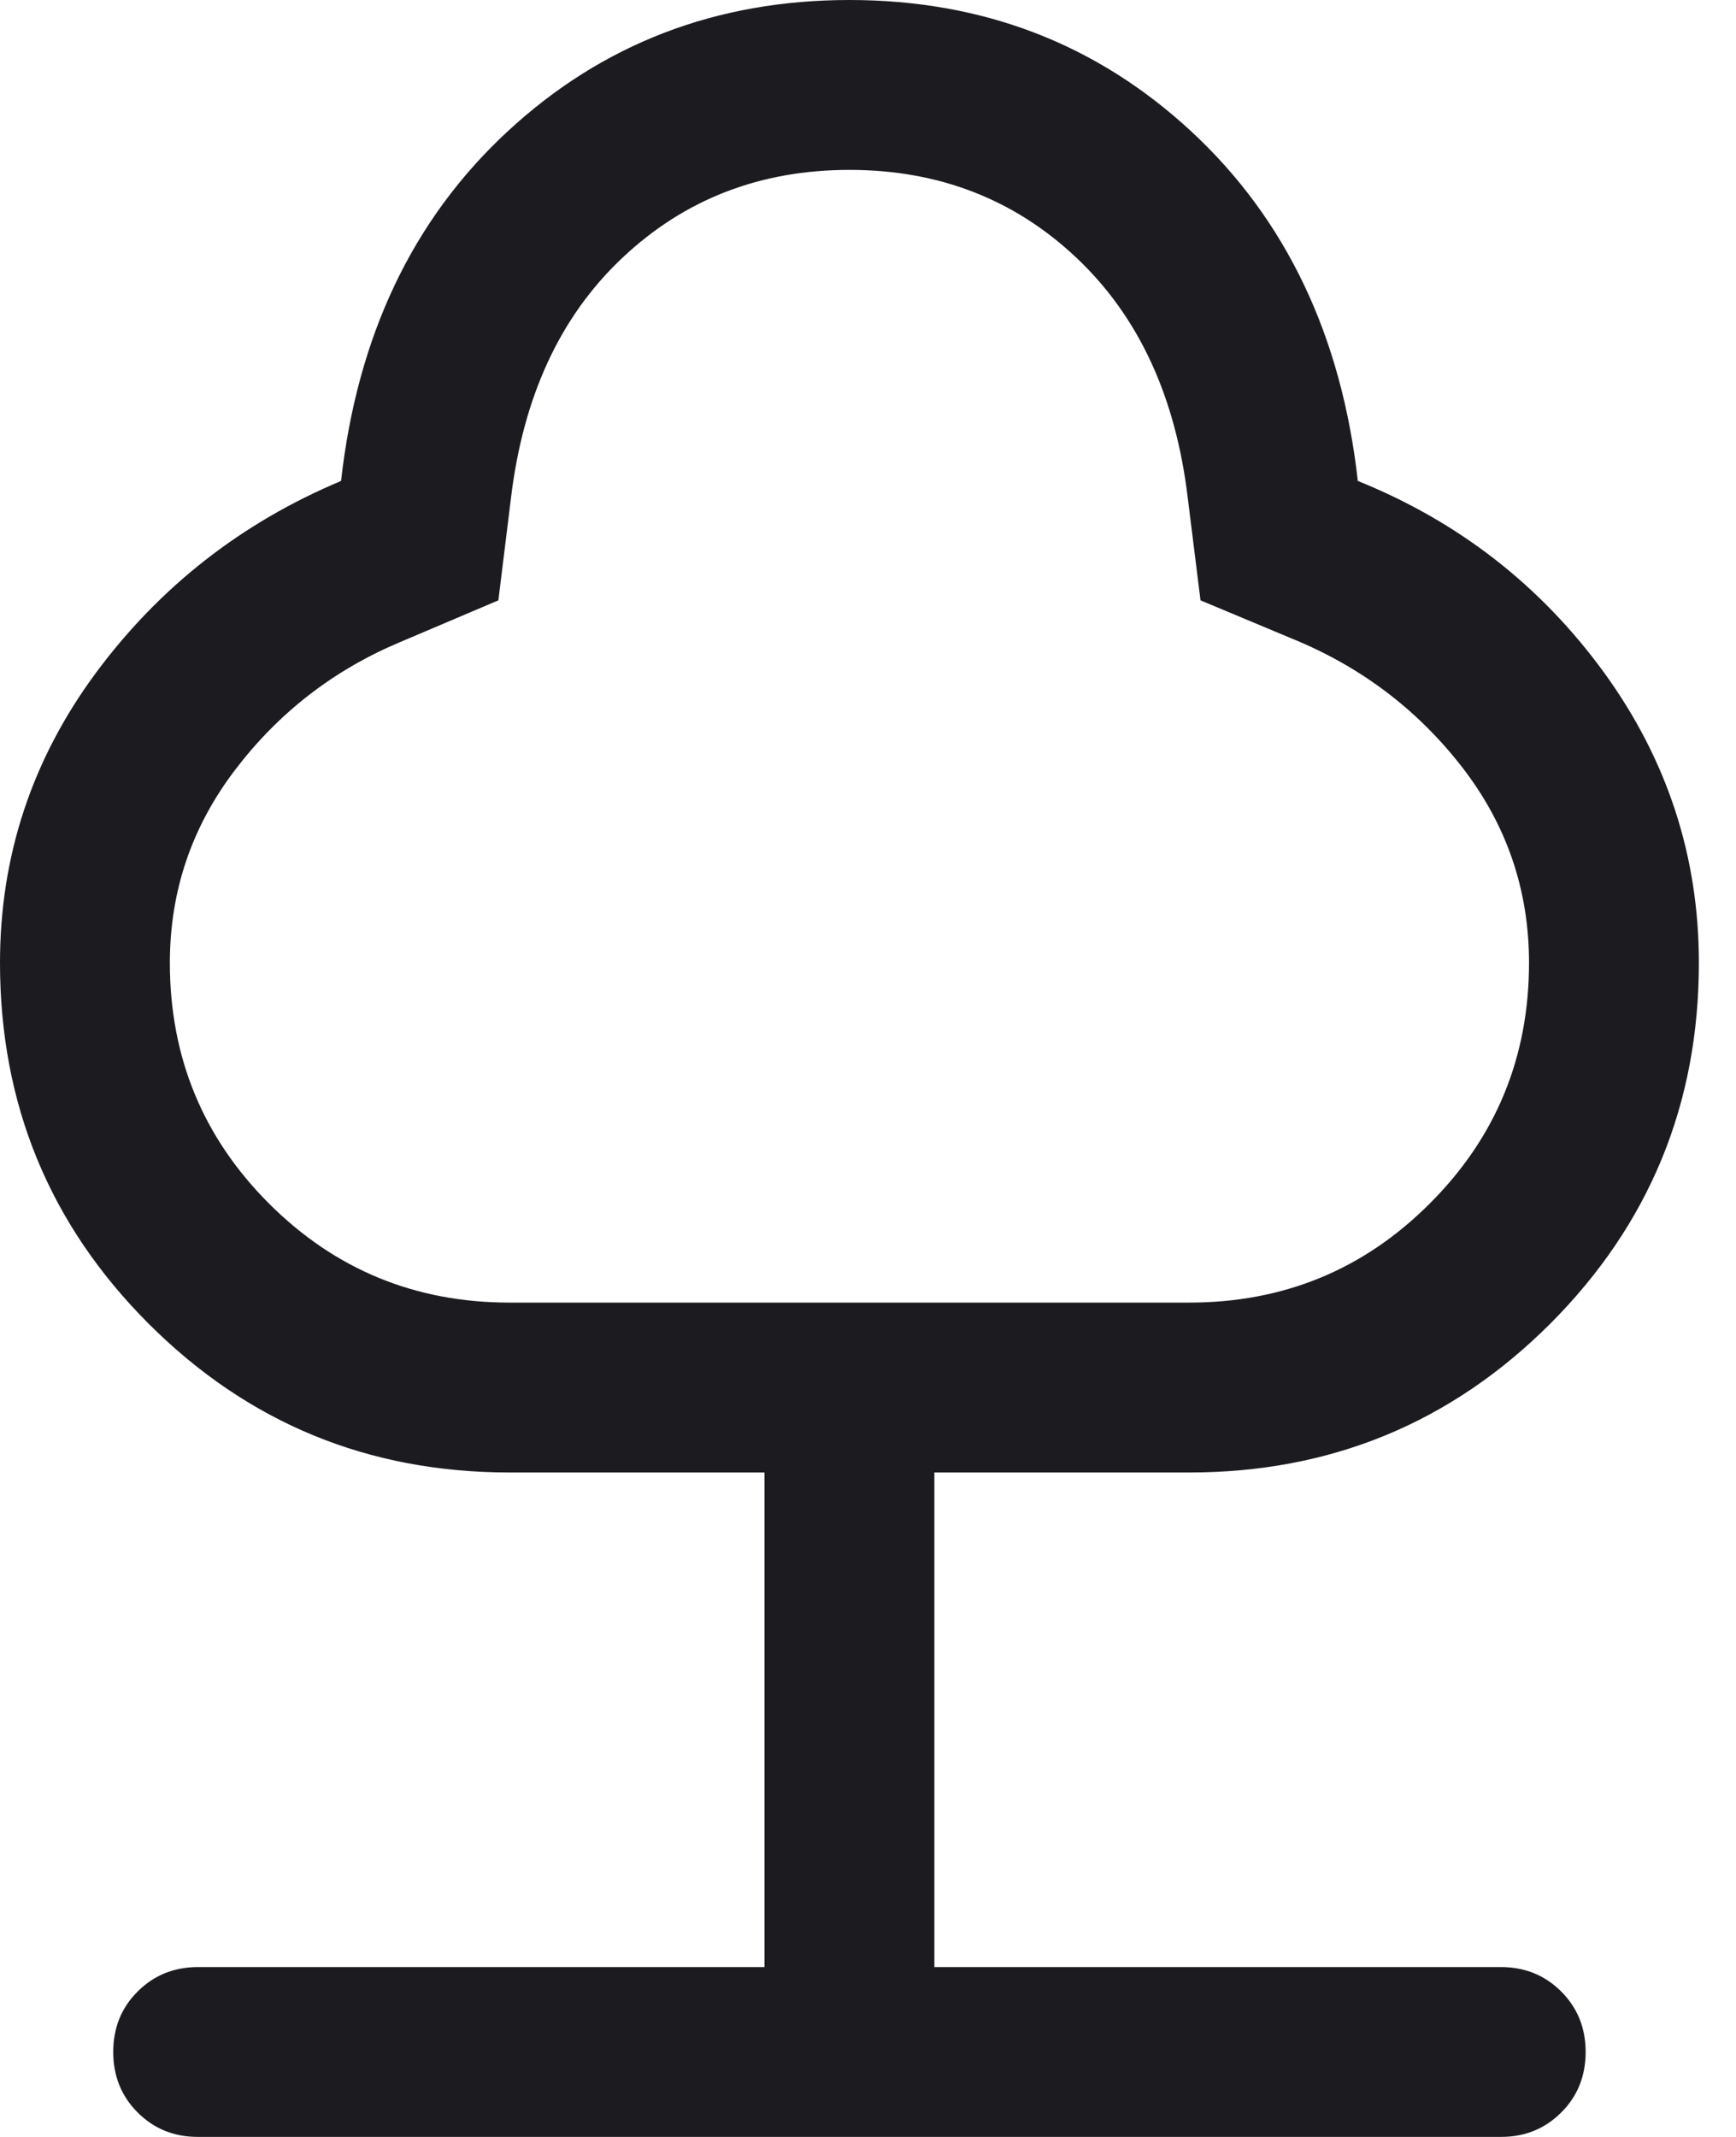 <svg width="13" height="16" viewBox="0 0 13 16" fill="none" xmlns="http://www.w3.org/2000/svg">
<mask id="mask0_259_5607" style="mask-type:alpha" maskUnits="userSpaceOnUse" x="-4" y="-3" width="21" height="22">
<rect x="-3.817" y="-2.283" width="20.355" height="20.355" fill="#D9D9D9"/>
</mask>
<g mask="url(#mask0_259_5607)">
<path d="M5.725 14.728V11.025H3.817C2.757 11.025 1.857 10.654 1.114 9.912C0.371 9.169 0 8.268 0 7.209C0 6.41 0.239 5.687 0.716 5.041C1.193 4.396 1.806 3.915 2.554 3.601C2.676 2.514 3.091 1.642 3.8 0.985C4.509 0.328 5.363 0 6.361 0C7.359 0 8.213 0.328 8.922 0.985C9.63 1.642 10.046 2.514 10.168 3.601C10.921 3.905 11.535 4.382 12.01 5.033C12.484 5.685 12.722 6.41 12.722 7.209C12.722 8.268 12.35 9.169 11.608 9.912C10.865 10.654 9.964 11.025 8.905 11.025H6.997V14.728H11.238C11.418 14.728 11.569 14.789 11.691 14.911C11.813 15.033 11.874 15.184 11.874 15.364C11.874 15.544 11.813 15.696 11.691 15.817C11.569 15.939 11.418 16 11.238 16H1.484C1.304 16 1.153 15.939 1.031 15.817C0.909 15.695 0.848 15.544 0.848 15.364C0.848 15.183 0.909 15.032 1.031 14.911C1.153 14.789 1.304 14.728 1.484 14.728H5.725ZM3.817 9.753H8.905C9.612 9.753 10.213 9.506 10.707 9.011C11.202 8.517 11.45 7.916 11.45 7.209C11.45 6.662 11.282 6.172 10.946 5.74C10.61 5.308 10.184 4.988 9.669 4.779L8.99 4.495L8.895 3.732C8.805 2.971 8.527 2.37 8.062 1.931C7.597 1.492 7.03 1.272 6.361 1.272C5.692 1.272 5.125 1.492 4.66 1.931C4.194 2.37 3.917 2.971 3.826 3.732L3.732 4.495L2.988 4.811C2.494 5.02 2.085 5.338 1.76 5.765C1.435 6.192 1.272 6.673 1.272 7.209C1.272 7.916 1.52 8.517 2.014 9.011C2.509 9.506 3.11 9.753 3.817 9.753Z" fill="#1C1B1F"/>
</g>
</svg>
